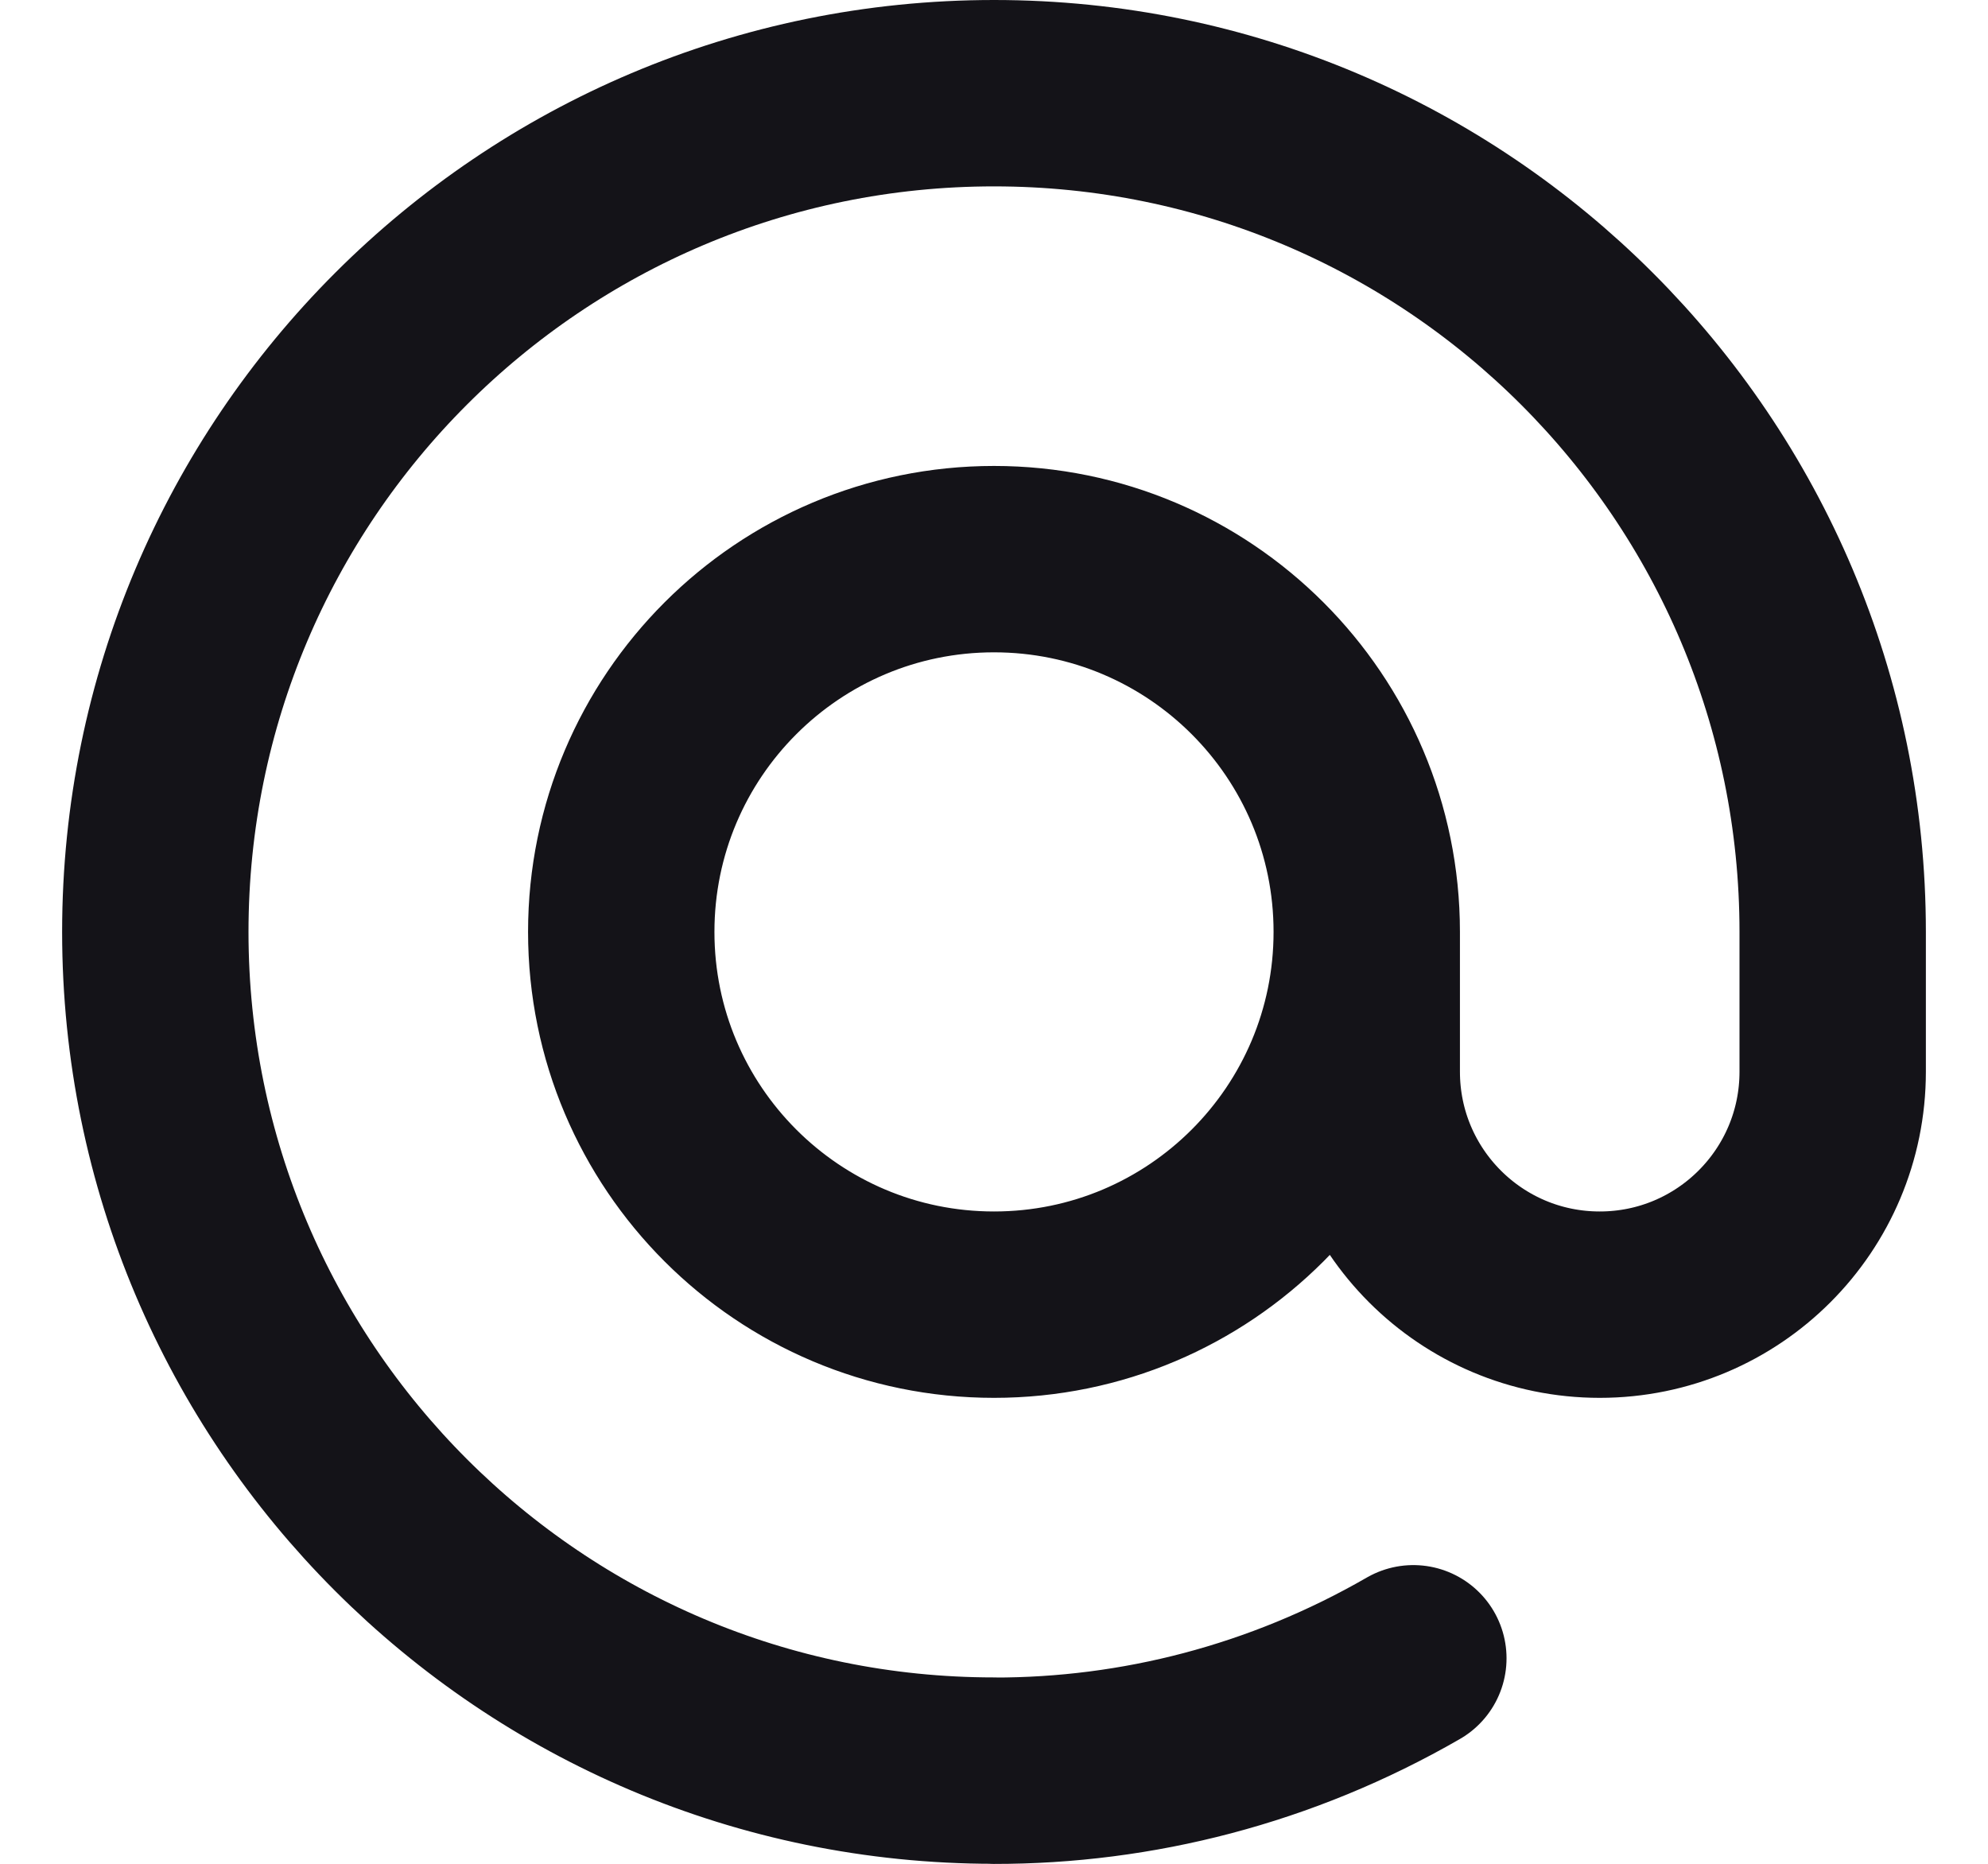 <svg width="16" height="15" viewBox="0 0 16 15" fill="none" xmlns="http://www.w3.org/2000/svg">
<path d="M11 7.5C11 5.843 9.657 4.5 8 4.5C6.343 4.5 5 5.843 5 7.5C5 9.157 6.343 10.5 8 10.5C9.657 10.5 11 9.157 11 7.5ZM11 7.5V8.625C11 9.661 11.839 10.5 12.875 10.5C13.911 10.5 14.75 9.661 14.75 8.625V7.5C14.75 3.772 11.728 0.75 8 0.75C4.272 0.75 1.25 3.772 1.25 7.5C1.25 11.228 4.272 14.25 8 14.25M11.375 13.346C10.31 13.96 9.147 14.252 8 14.251" stroke="#141318" stroke-width="1.5" stroke-linecap="round" stroke-linejoin="round"/>
</svg>
